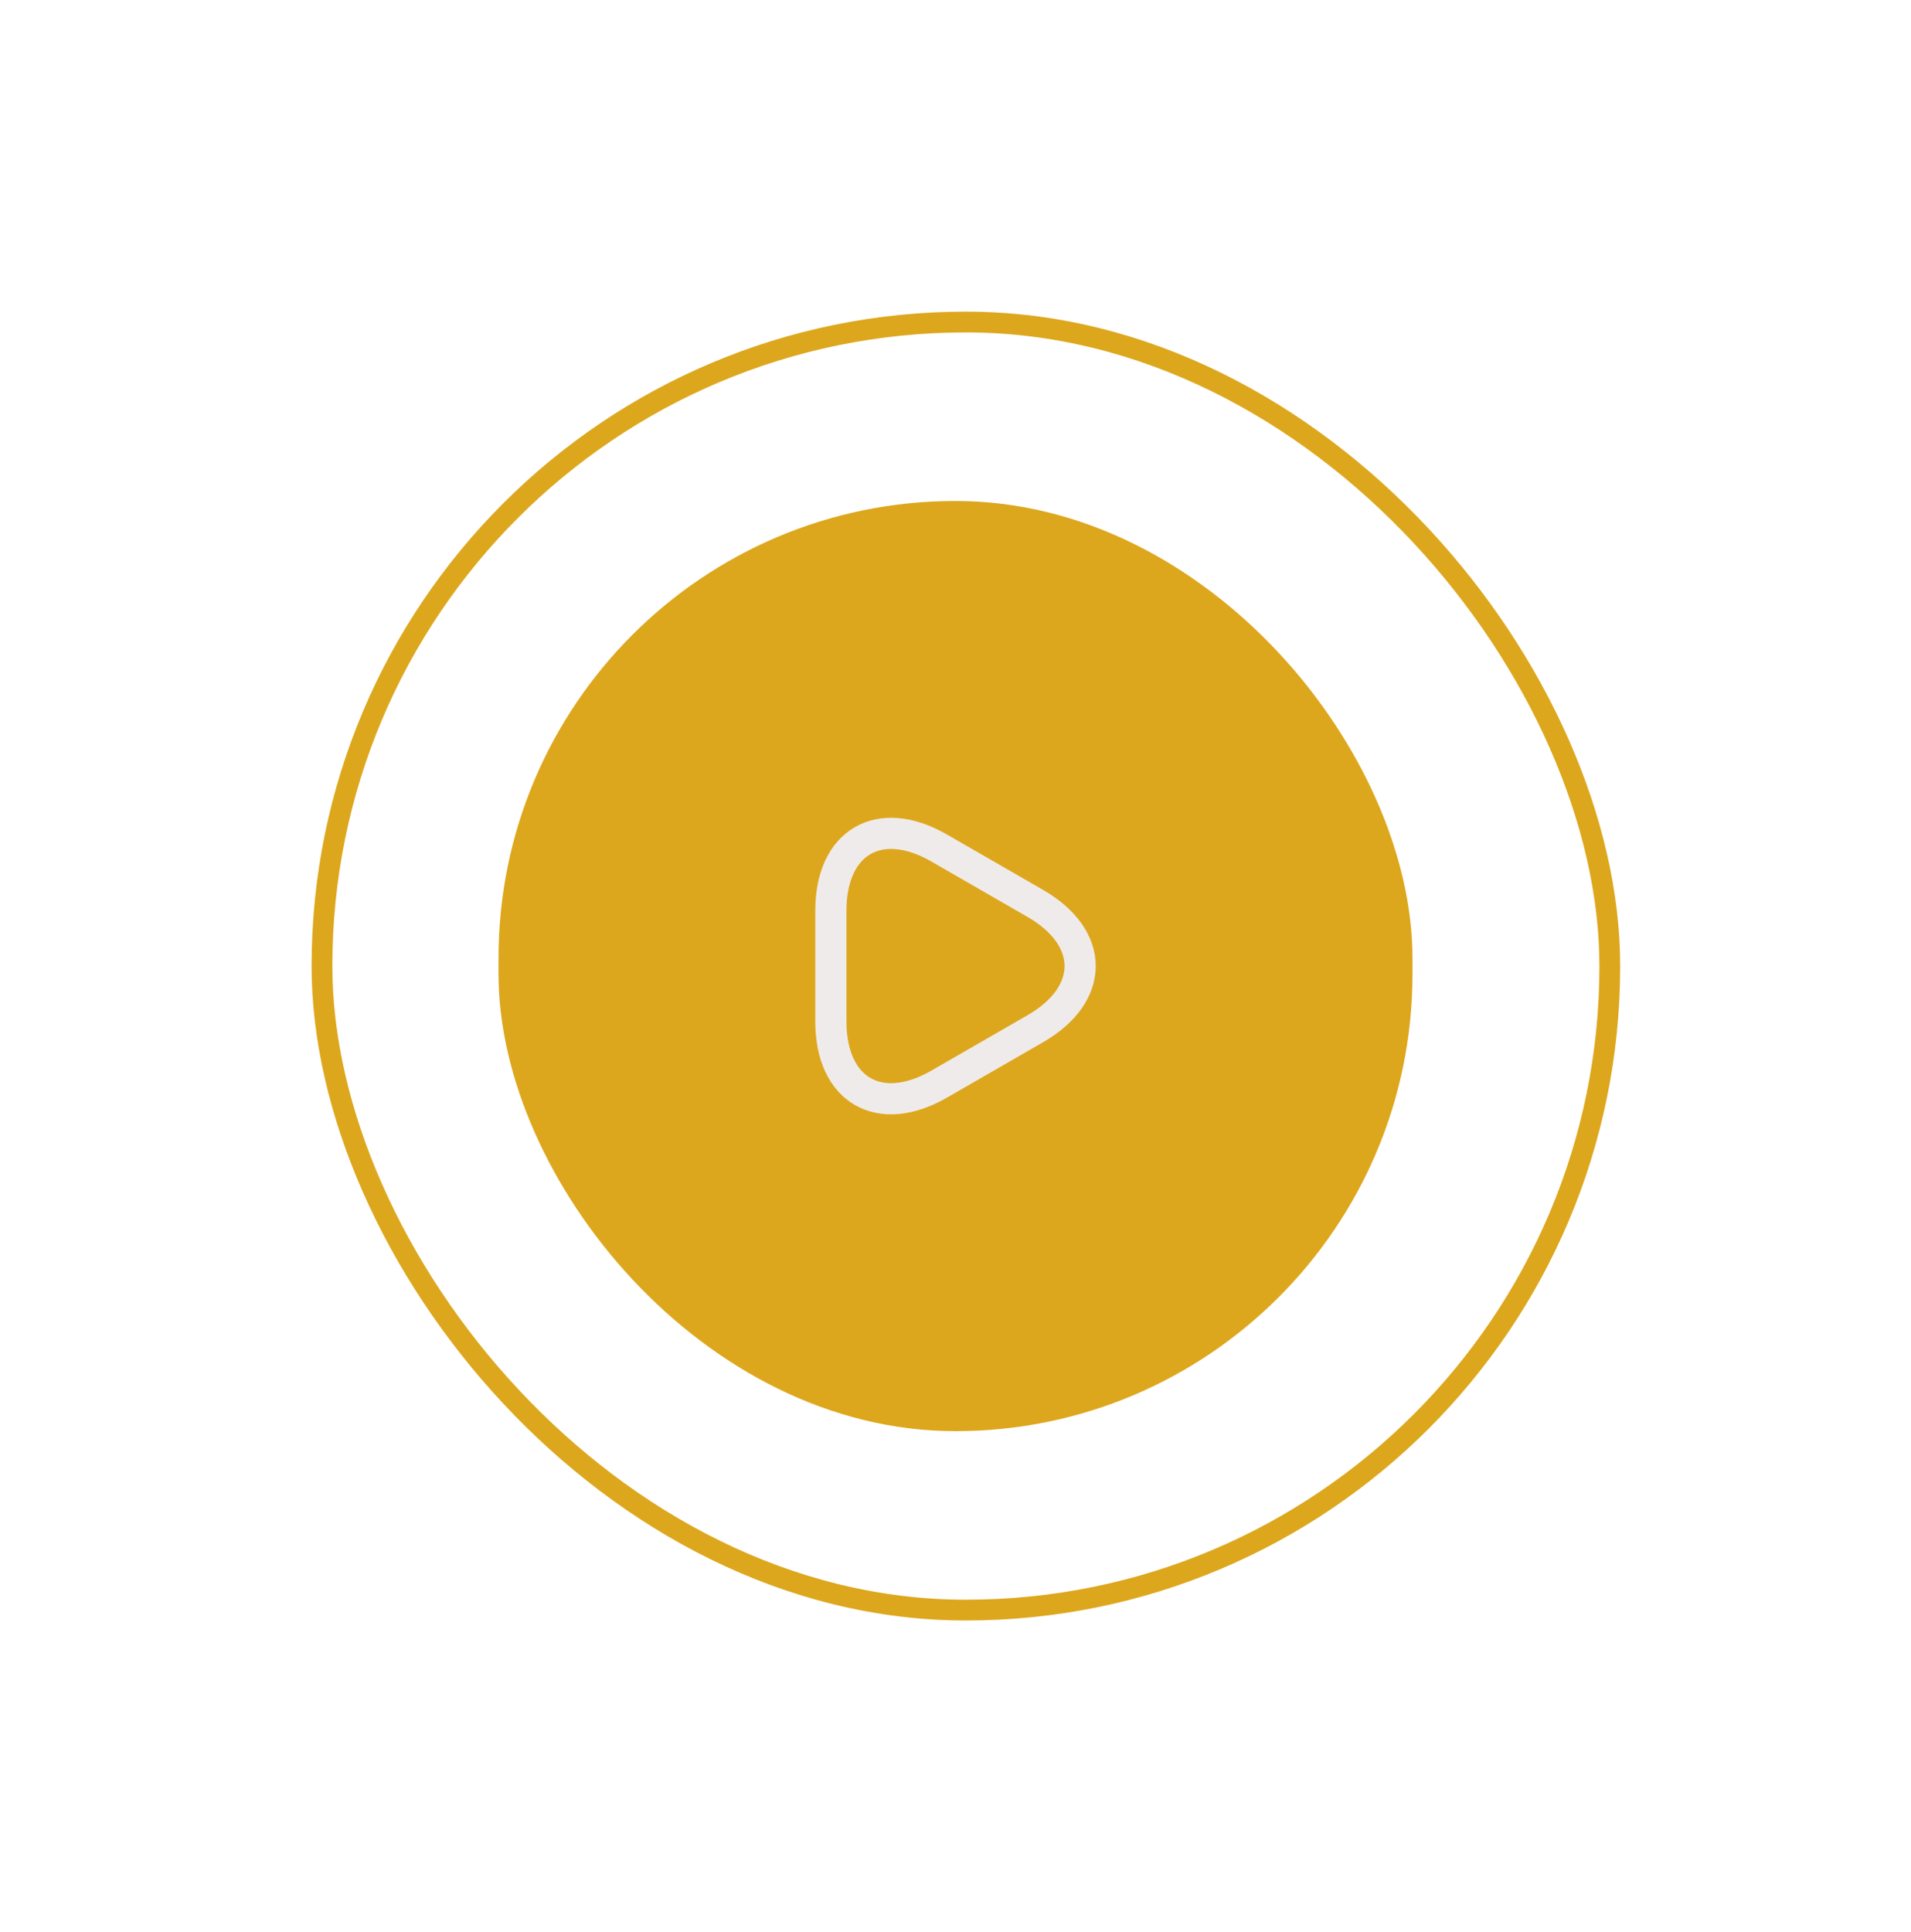 <svg width="92" height="93" viewBox="0 0 92 93" fill="none" xmlns="http://www.w3.org/2000/svg">
<rect x="15.5" y="15.5" width="62" height="62" rx="31" stroke="#DDA71D"/>
<g filter="url(#filter0_d_247_522)">
<rect x="24" y="24.113" width="44" height="44.774" rx="22" fill="#DDA71D"/>
<path d="M40 46.5V43.832C40 40.52 42.346 39.163 45.216 40.819L47.532 42.153L49.847 43.487C52.718 45.144 52.718 47.856 49.847 49.513L47.532 50.847L45.216 52.181C42.346 53.837 40 52.48 40 49.168V46.5Z" stroke="#F0EBEB" stroke-width="1.5" stroke-miterlimit="10" stroke-linecap="round" stroke-linejoin="round"/>
</g>
<defs>
<filter id="filter0_d_247_522" x="0" y="0.113" width="92" height="92.774" filterUnits="userSpaceOnUse" color-interpolation-filters="sRGB">
<feFlood flood-opacity="0" result="BackgroundImageFix"/>
<feColorMatrix in="SourceAlpha" type="matrix" values="0 0 0 0 0 0 0 0 0 0 0 0 0 0 0 0 0 0 127 0" result="hardAlpha"/>
<feOffset/>
<feGaussianBlur stdDeviation="12"/>
<feComposite in2="hardAlpha" operator="out"/>
<feColorMatrix type="matrix" values="0 0 0 0 0.867 0 0 0 0 0.655 0 0 0 0 0.112 0 0 0 0.35 0"/>
<feBlend mode="normal" in2="BackgroundImageFix" result="effect1_dropShadow_247_522"/>
<feBlend mode="normal" in="SourceGraphic" in2="effect1_dropShadow_247_522" result="shape"/>
</filter>
</defs>
</svg>
